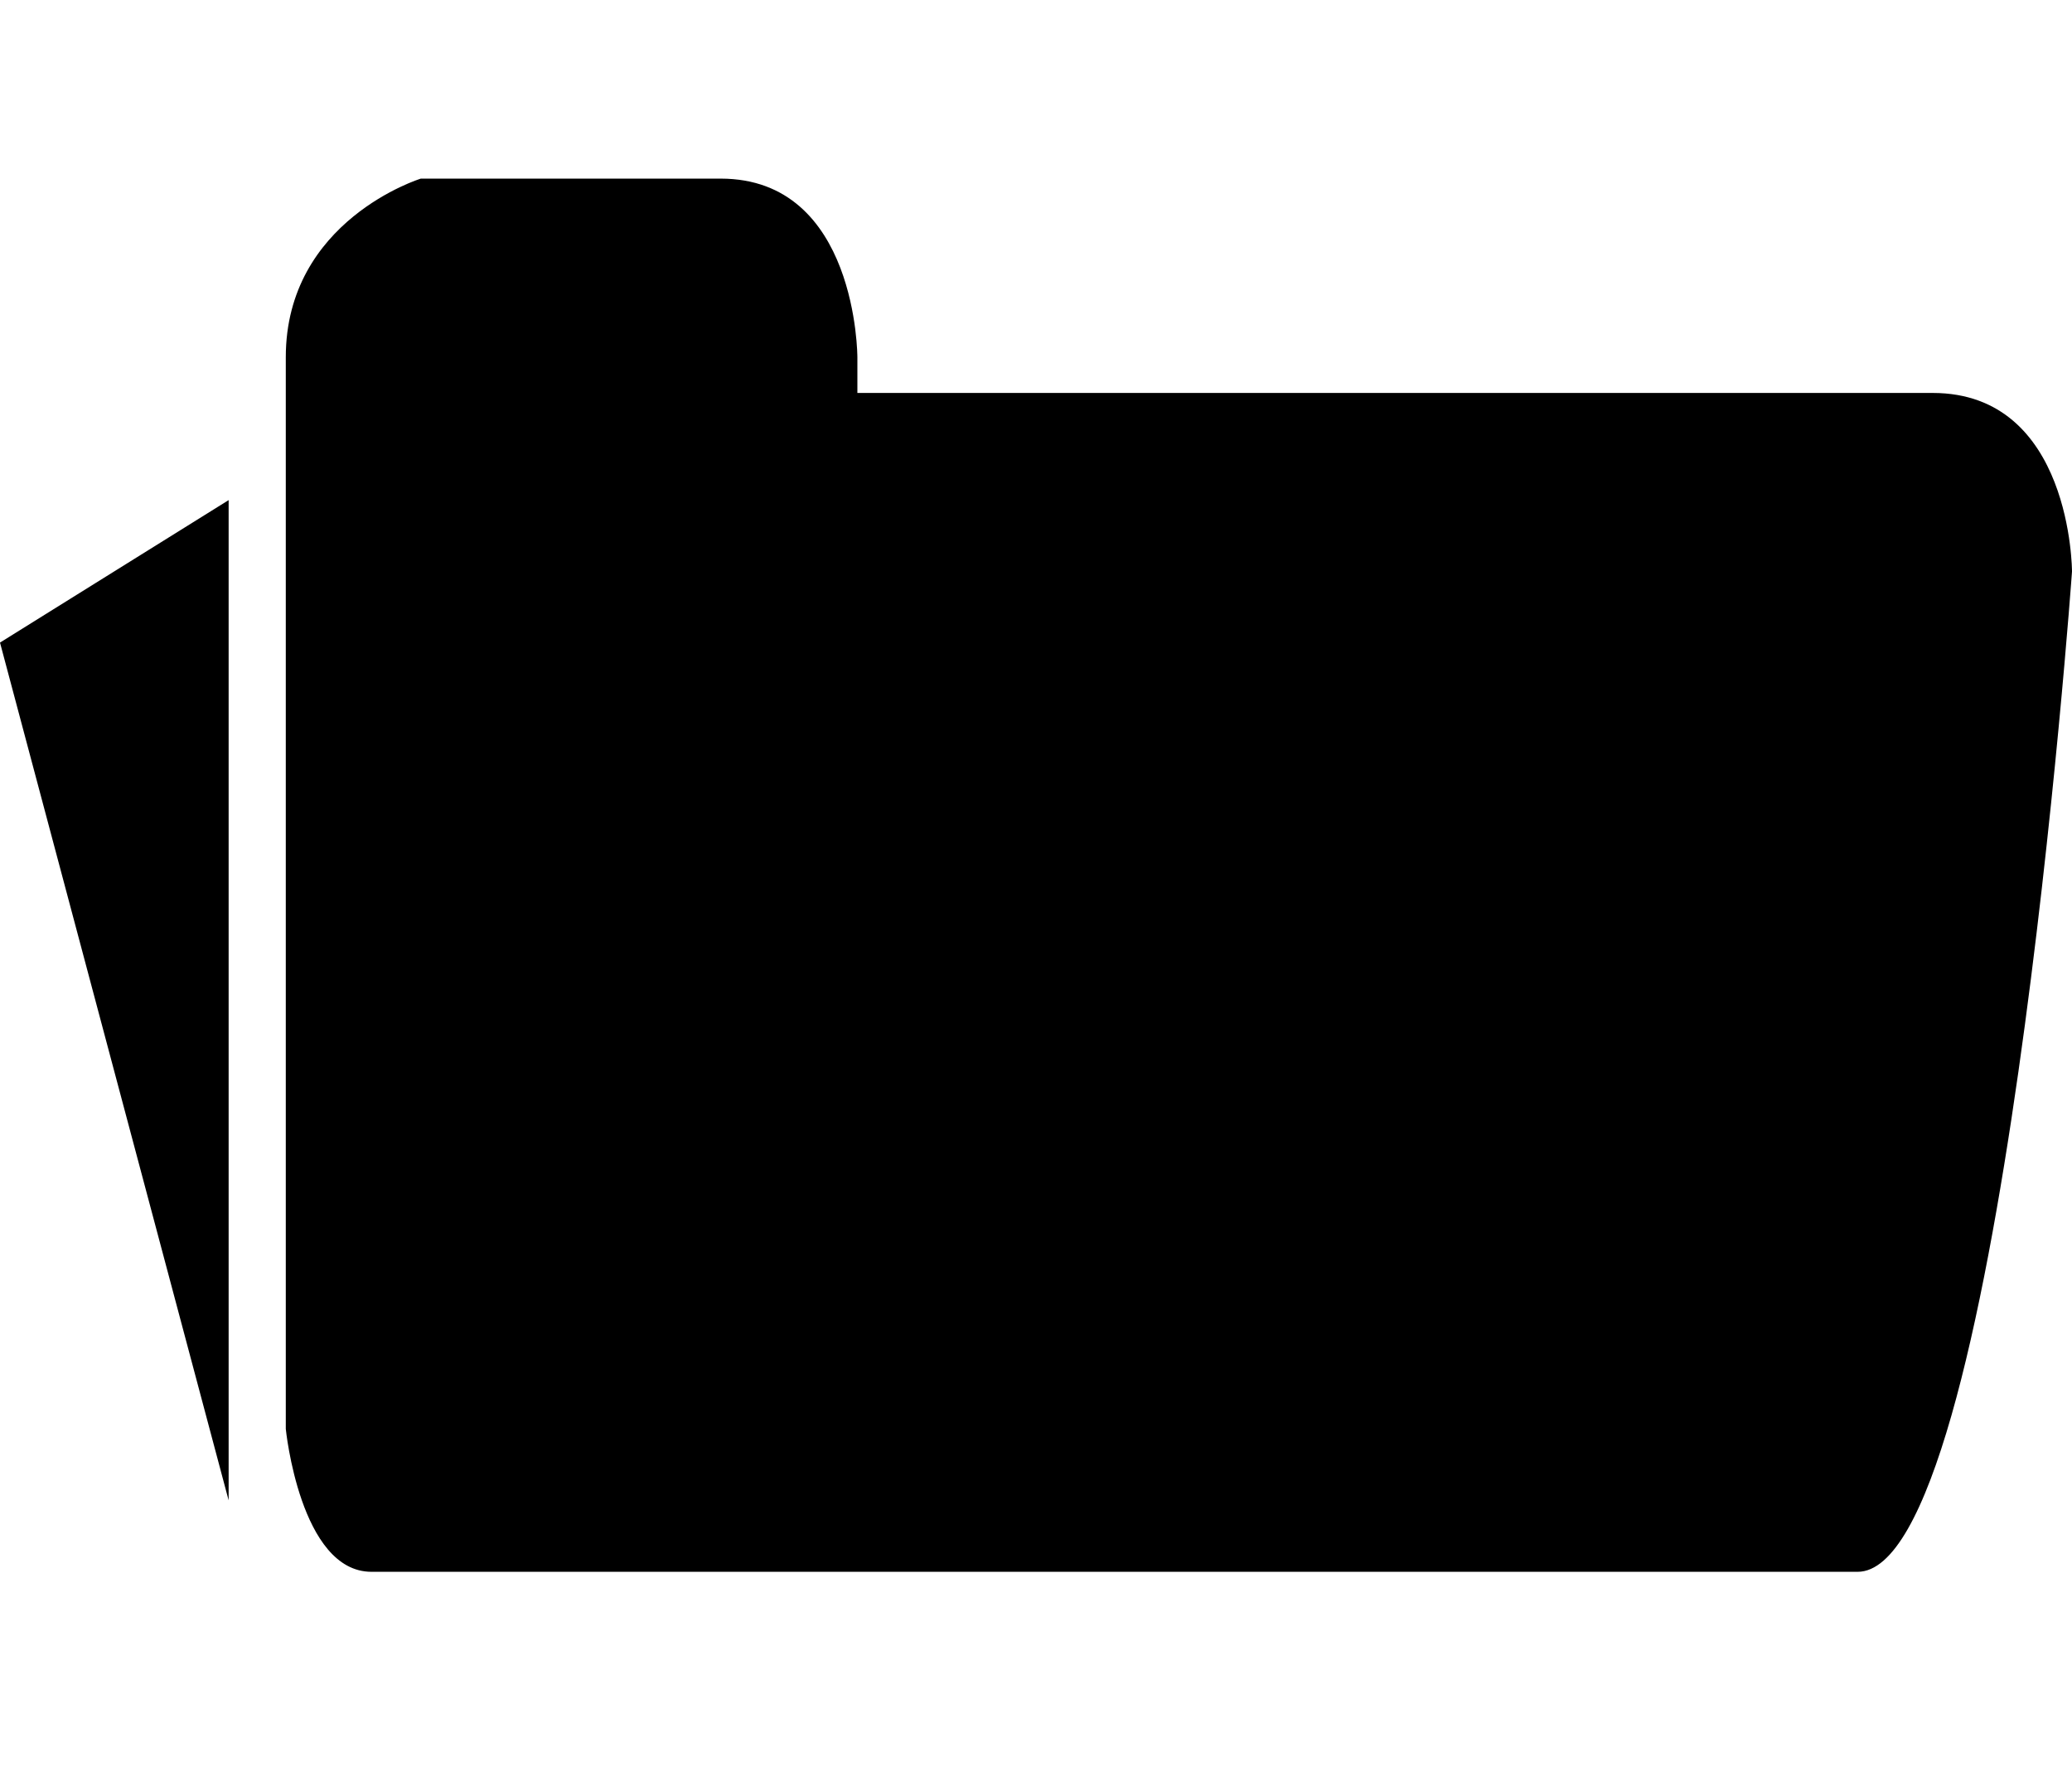 <?xml version="1.0" encoding="utf-8"?>
<!-- Generator: Adobe Illustrator 17.0.0, SVG Export Plug-In . SVG Version: 6.00 Build 0)  -->
<!DOCTYPE svg PUBLIC "-//W3C//DTD SVG 1.1//EN" "http://www.w3.org/Graphics/SVG/1.1/DTD/svg11.dtd">
<svg version="1.1" id="Google_x2B_" xmlns="http://www.w3.org/2000/svg" xmlns:xlink="http://www.w3.org/1999/xlink" x="0px"
	 y="0px" width="29px" height="25px" viewBox="0 0 29 25" enable-background="new 0 0 29 25" xml:space="preserve">
<g>
	<g>
		<path d="M27.05,5.5H12V5c0,0,0.002-2.5-1.913-2.5H5.89C5.89,2.5,4,3.082,4,5v15c0,0,0.2,2,1.199,2C5.199,22,24,22,26,22s3-14,3-14
			S29,5.5,27.05,5.5z M3.2,21V7L0,8.994L3.2,21z"/>
	</g>
</g>
</svg>
